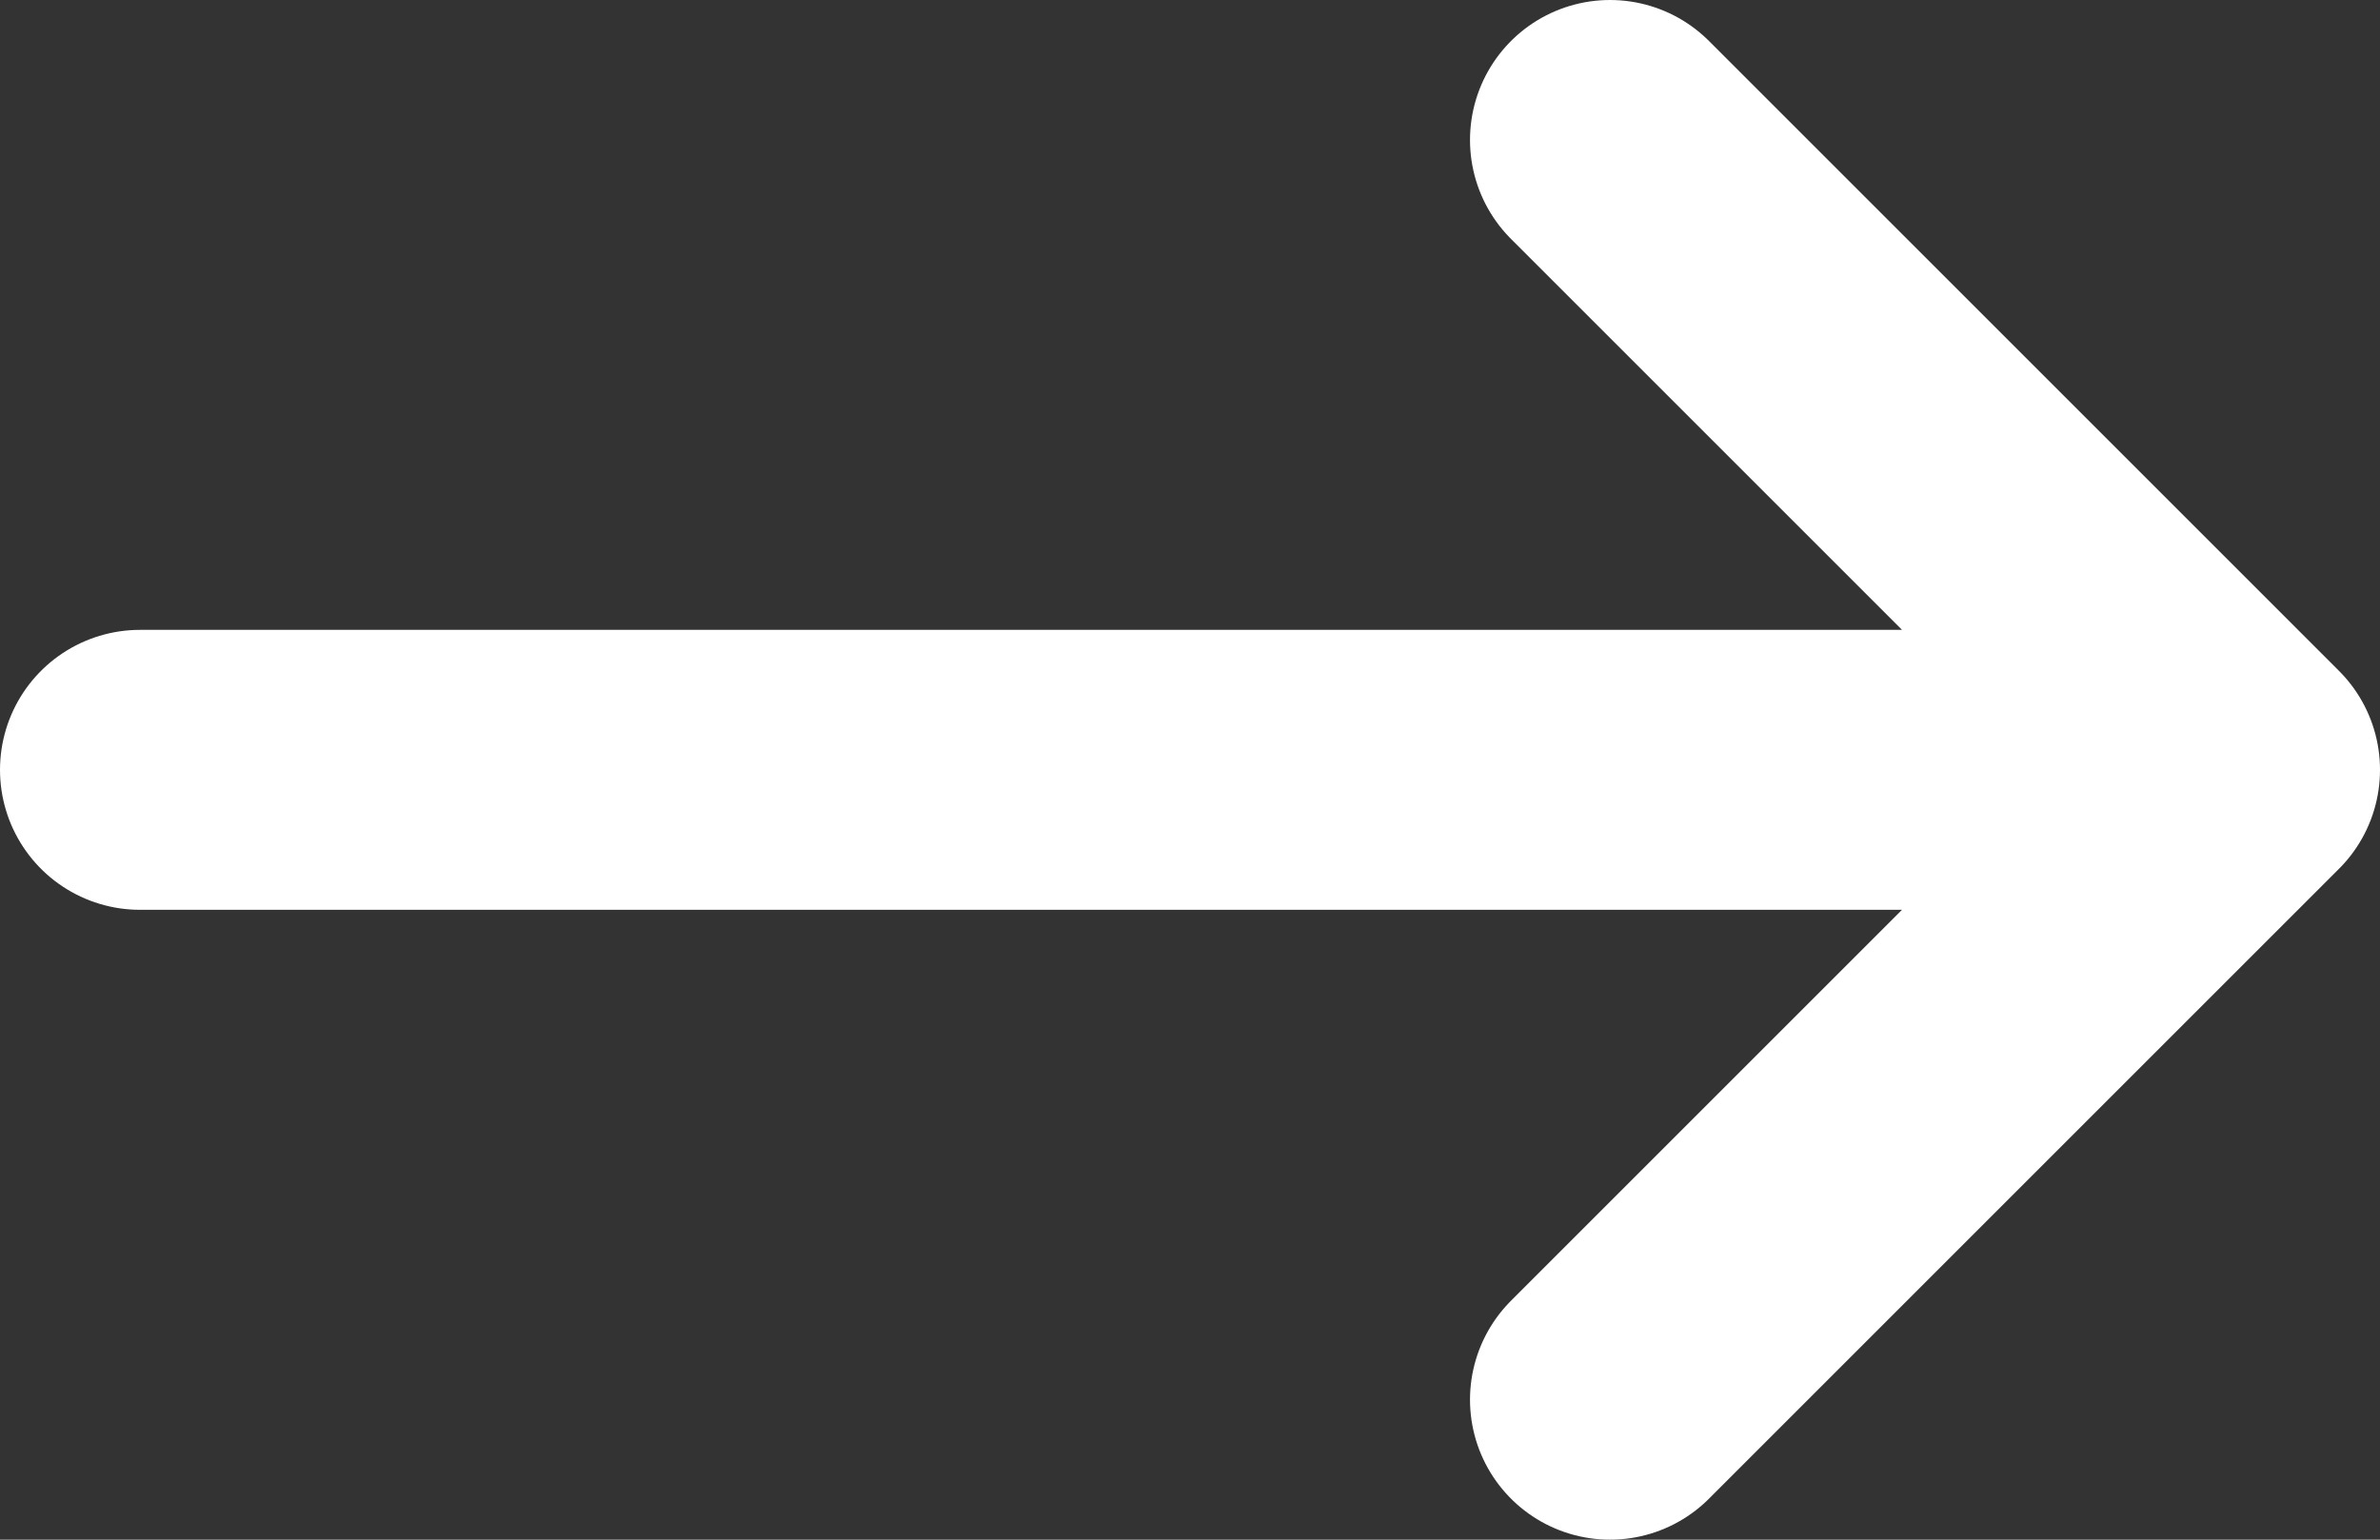 <svg width="34" height="22" viewBox="0 0 34 22" fill="none" xmlns="http://www.w3.org/2000/svg">
<rect x="0" y="0" width="34" height="22" fill="#333333" stroke="none"/>
<path d="M23 20L32 11M32 11L23 2M32 11H2" stroke="white" stroke-width="4" stroke-linecap="round" stroke-linejoin="round"/>
</svg>
